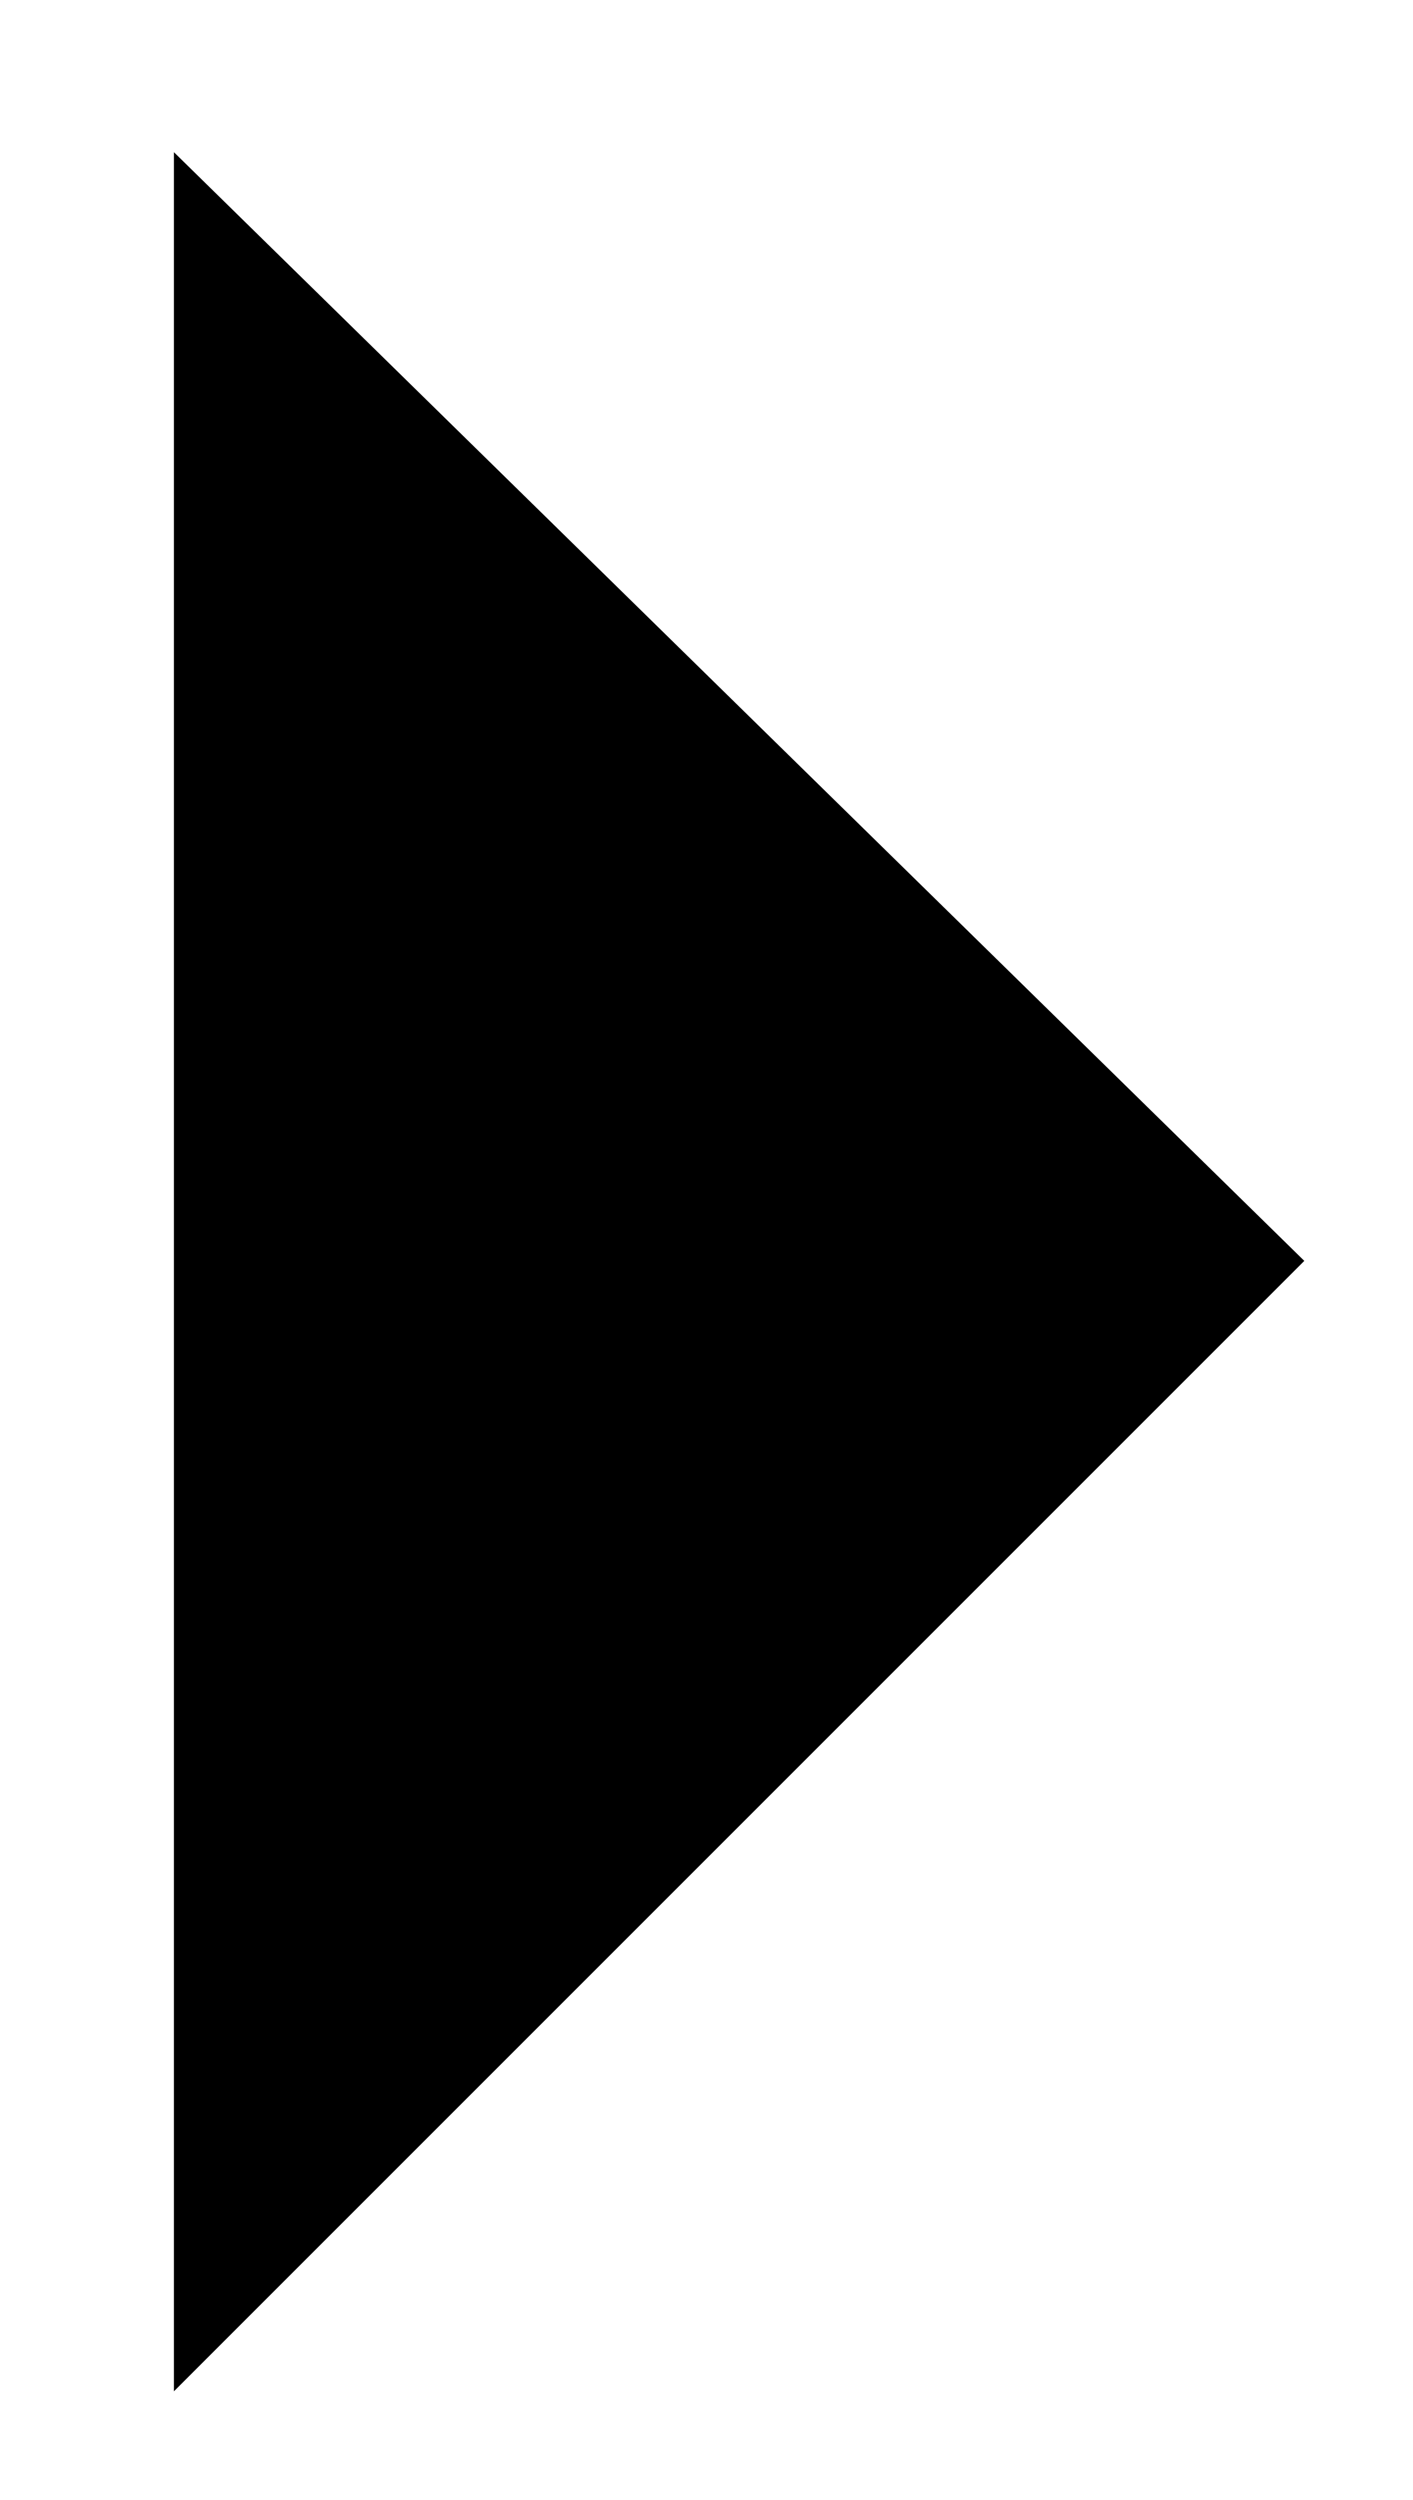 <?xml version="1.0" encoding="utf-8"?>
<!-- Generator: Adobe Illustrator 22.1.0, SVG Export Plug-In . SVG Version: 6.00 Build 0)  -->
<svg version="1.1" id="Calque_1" xmlns="http://www.w3.org/2000/svg" xmlns:xlink="http://www.w3.org/1999/xlink" x="0px" y="0px"
	 viewBox="0 0 6.5 11.5" style="enable-background:new 0 0 6.5 11.5;" xml:space="preserve">
<polygon points="0.8,0.7 6,5.8 0.8,11 "/>
</svg>
